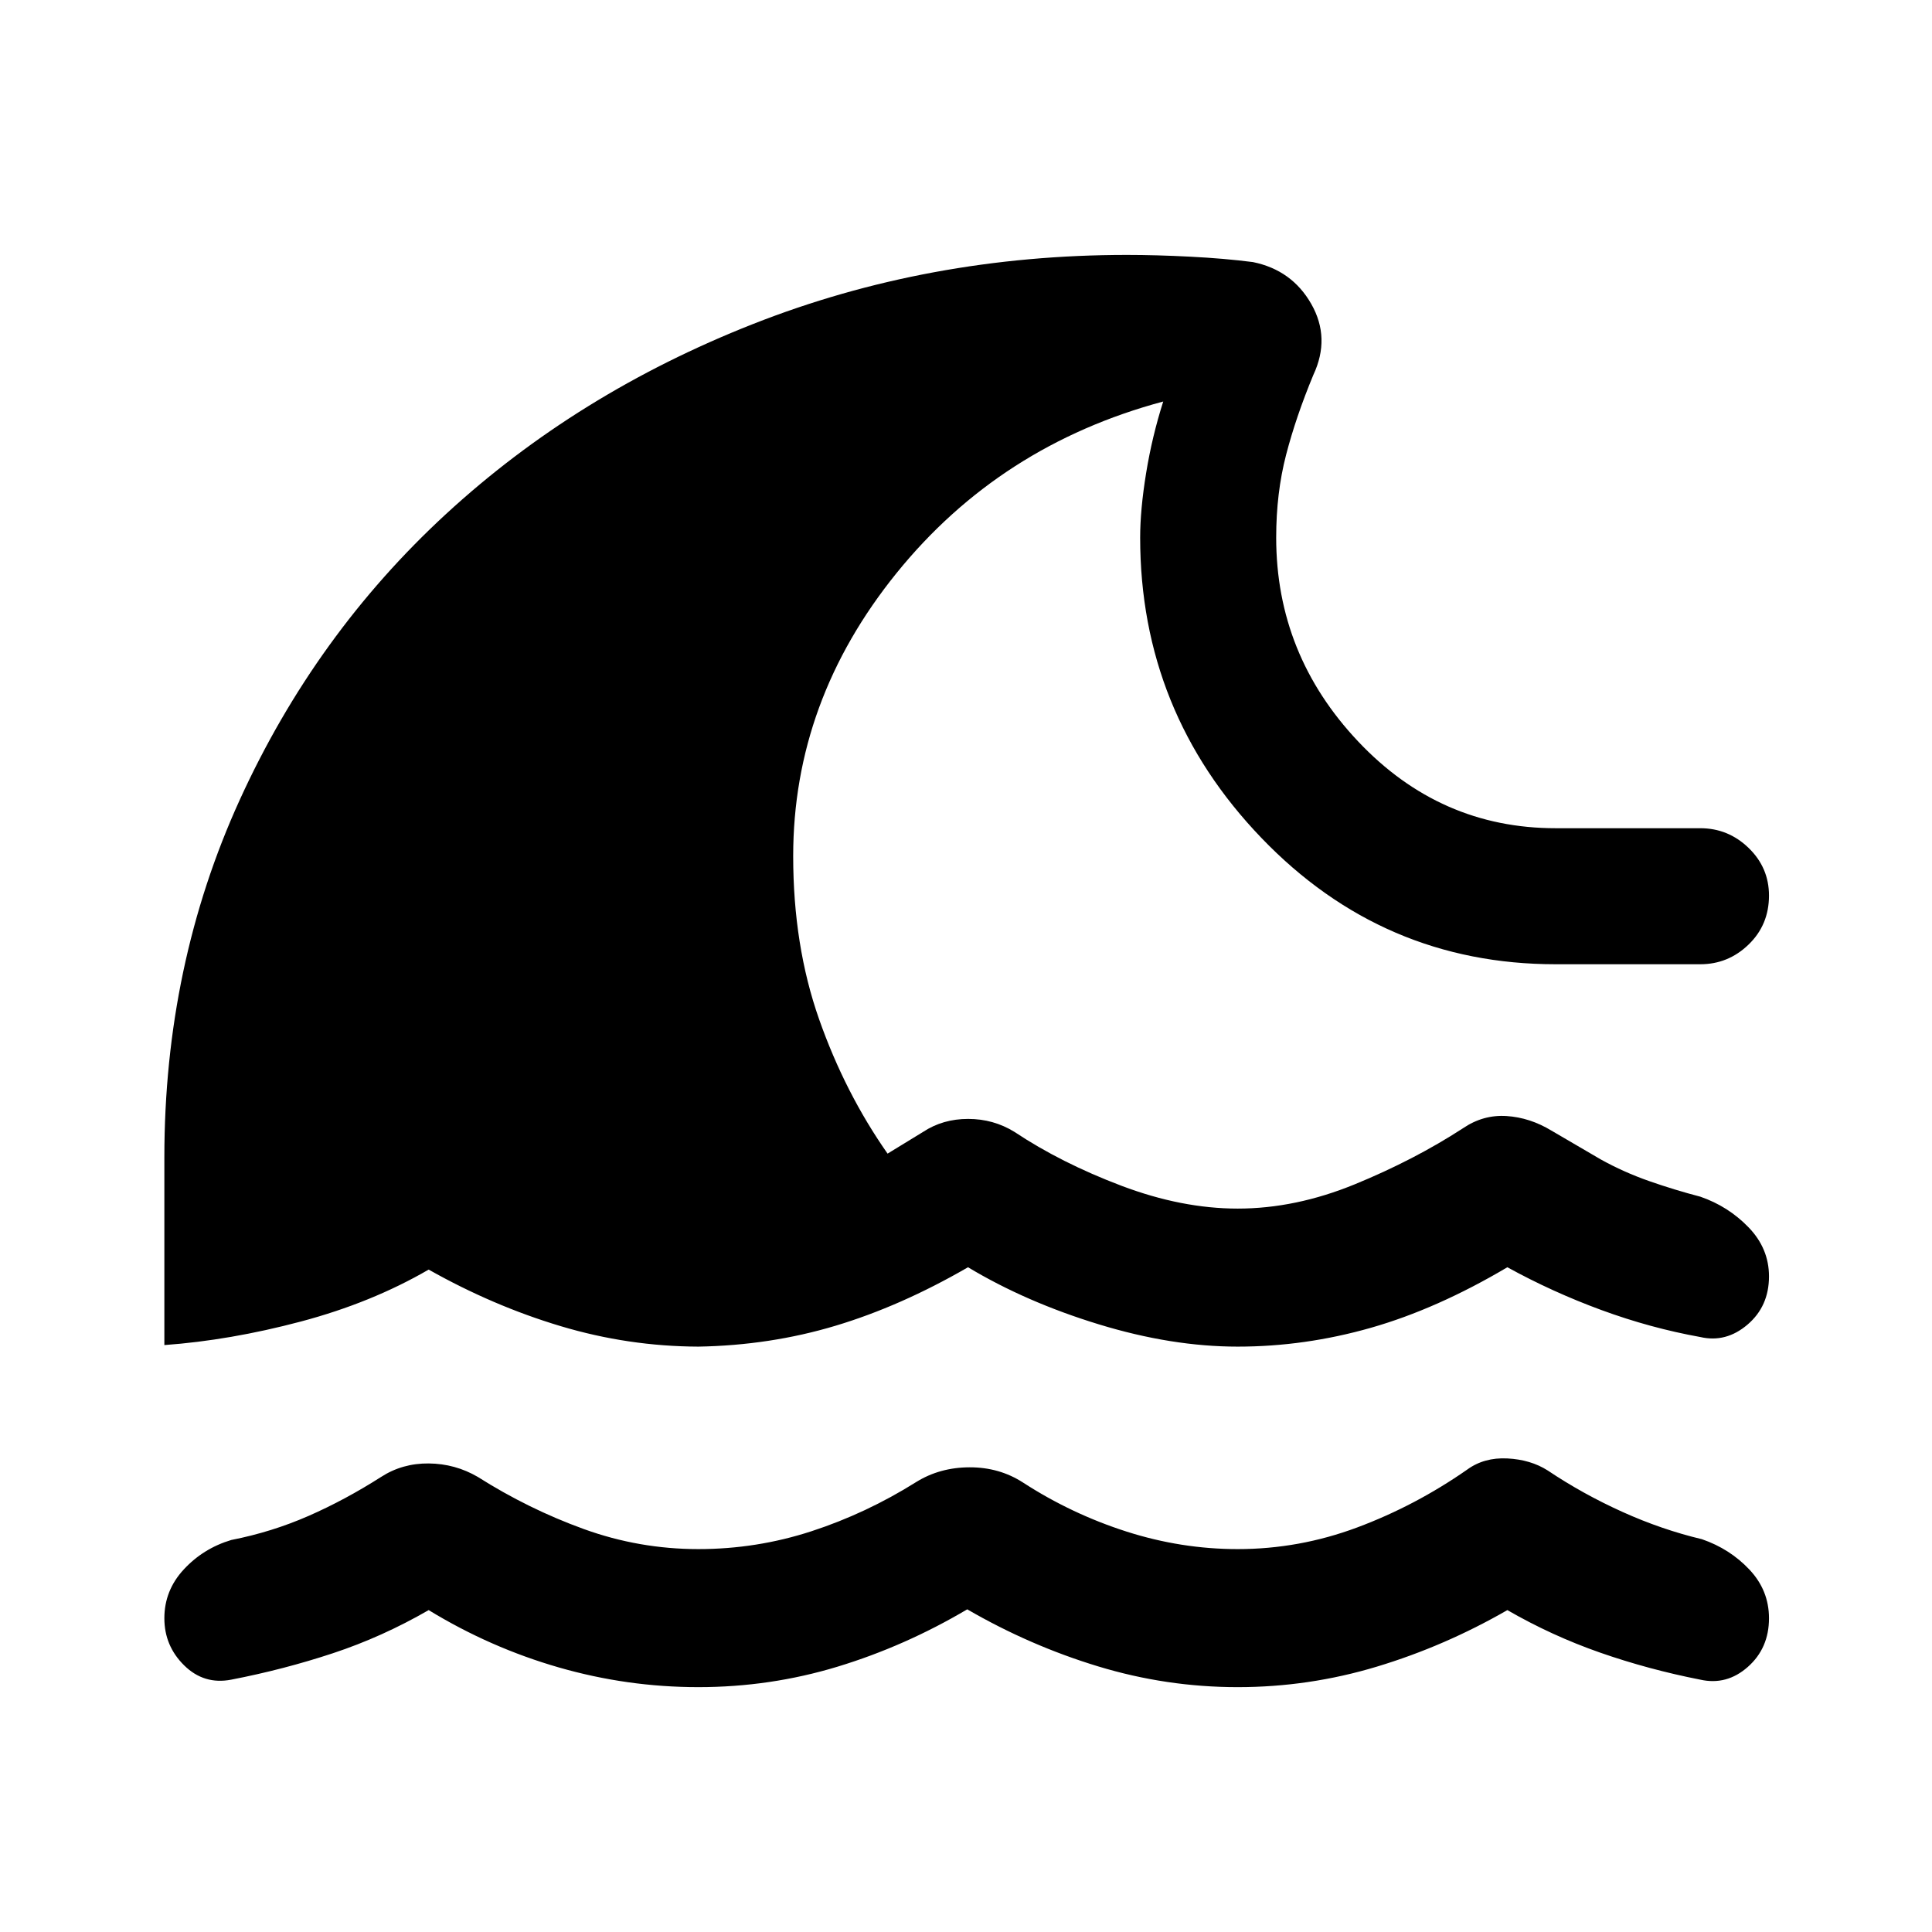 <svg xmlns="http://www.w3.org/2000/svg" height="40" viewBox="0 -960 960 960" width="40"><path d="M480.62-160.33q-31 18.33-64.48 28.5-33.47 10.16-69.14 10.16-35.38 0-69.4-9.81-34.01-9.8-64.6-28.47-23.08 13.33-47.54 21.42-24.46 8.09-50.54 13.14-13.54 2.62-23.39-7.07-9.86-9.69-9.86-23.44 0-13.87 9.69-24.3 9.69-10.44 23.56-14.59 20.13-3.95 38.36-11.94 18.23-7.99 36.1-19.4 10.57-6.82 23.68-6.69 13.12.13 24.35 6.69 25.18 15.95 52.69 25.91 27.52 9.96 56.9 9.96 29 0 56.23-8.88 27.23-8.88 52.03-24.45 11.74-7.28 26.55-7.31 14.81-.02 26.55 7.59 24.05 15.57 51.31 24.31 27.25 8.74 55.33 8.74 30.59 0 59.44-10.78 28.84-10.78 54.56-28.7 8.44-6.16 20-5.57 11.56.59 20 5.95 17.54 11.75 37.13 20.59 19.59 8.85 39.54 13.59 13.87 4.77 23.6 15.09Q879-169.77 879-155.9q0 14.87-10.5 24.17-10.5 9.29-23.63 6.34-25.74-5.05-49.77-13.43-24.02-8.39-46.1-21.13-31.13 17.92-64.87 28.1-33.75 10.18-69.13 10.18-35.38 0-69.32-10.31-33.94-10.3-65.06-28.35ZM81.67-291.64V-385q0-95.41 37.47-177.58 37.48-82.16 102.54-142.06 65.06-59.9 152.33-94.29 87.27-34.4 185.99-34.4 14.36 0 31.42.87 17.07.87 31.17 2.69 19.38 3.95 28.99 20.84 9.6 16.88 1.03 35.19-8.64 20.79-13.56 39.75-4.92 18.97-4.92 41.12 0 58.13 40.7 101.27 40.71 43.14 98.17 43.14h71.87q13.87 0 24 9.79Q879-528.87 879-515q0 14.54-10.13 24.33-10.13 9.8-24 9.8H773q-85.87 0-146.17-62.73-60.29-62.73-60.29-149.27 0-13.87 2.96-32.05t8.5-35.57q-81.1 21.72-132.49 85.23-51.38 63.52-51.38 140.65 0 44.46 12.88 81.07 12.89 36.62 34.02 66.77l17.69-10.82q9.77-6.43 22.33-6.43 12.57 0 23 6.43 23.23 15.46 53.21 26.8 29.97 11.33 57.74 11.33 28.77 0 58.24-12.09 29.48-12.09 53.71-27.83 10.02-6.82 21.65-6.07 11.63.76 22.32 7.25l24.52 14.33q11.41 6.33 24.01 10.74 12.6 4.41 25.42 7.75 13.87 4.77 24 15.25Q879-339.64 879-325.77q0 14.87-10.69 23.98-10.69 9.1-23.44 6.15-24.79-4.46-49.15-13.41T749-330.31q-34.95 20.7-67.77 30.07-32.82 9.37-66.23 9.37-32.79 0-68.99-11.07Q509.82-313 481-330.31q-33.46 19.36-65.92 29.09T347-290.87q-34.85-.13-68.45-10.19-33.6-10.07-65.55-28.09-28.38 16.48-63.54 25.82-35.15 9.33-67.79 11.69Z"/></svg>